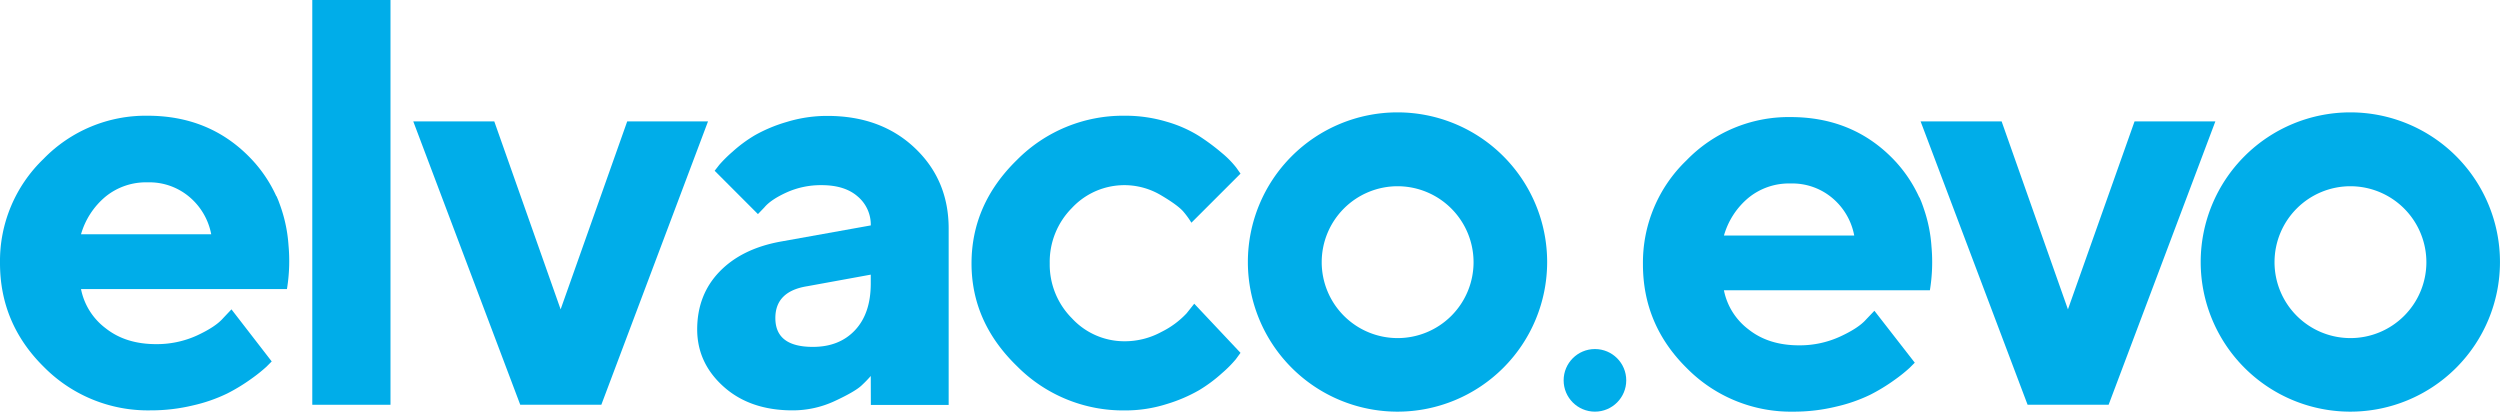 <svg id="Lager_1" data-name="Lager 1" xmlns="http://www.w3.org/2000/svg" viewBox="0 0 835.36 137.55"><defs><style>.cls-1{fill:#00ade9;}</style></defs><title>Elvaco.Evo_logo_blue_CMYK</title><circle class="cls-1" cx="532.94" cy="127.09" r="10.46"/><path class="cls-1" d="M133.9,138.13H107.77V2.88H133.9Z" transform="translate(-3.42 -2.88)"/><path class="cls-1" d="M177.26,138.13,141.51,43.44h27.07l22.17,62.81L213,43.44h27l-35.65,94.69Z" transform="translate(-3.42 -2.88)"/><path class="cls-1" d="M294.38,128.51c-.75.88-1.81,2-3.16,3.25s-4.29,3-8.82,5.1A33.22,33.22,0,0,1,268.26,140q-14.16,0-23-7.88T236.38,113q0-11.6,7.45-19.33t20.56-10.09l30-5.38A12.31,12.31,0,0,0,290,68.52Q285.7,64.76,278,64.75a27.83,27.83,0,0,0-11.7,2.41q-5.28,2.4-7.45,5l-2.17,2.26L242.22,59.94l1.56-2a44.9,44.9,0,0,1,4.43-4.38,46.46,46.46,0,0,1,7.5-5.52,50.22,50.22,0,0,1,10.66-4.43,45.76,45.76,0,0,1,13.49-2q17.91,0,29.23,10.71t11.32,26.92v58.95h-26Zm-5.23-15.33q5.24-5.61,5.23-15.61V94.65l-21.22,3.87q-10.67,1.7-10.66,10.65,0,9.63,12.55,9.62Q283.91,118.79,289.15,113.18Z" transform="translate(-3.42 -2.88)"/><path class="cls-1" d="M343.24,56.31a49.92,49.92,0,0,1,36-14.76,47.8,47.8,0,0,1,14,2,42.39,42.39,0,0,1,10.89,4.81A72.28,72.28,0,0,1,411.71,54a31.49,31.49,0,0,1,4.81,4.9l1.41,2L401.52,77.3a27.54,27.54,0,0,0-2.5-3.49q-1.74-2.18-7.54-5.62a23.94,23.94,0,0,0-29.9,4.2,25.51,25.51,0,0,0-7.4,18.44,25.43,25.43,0,0,0,7.45,18.44,23.81,23.81,0,0,0,17.63,7.64,25.55,25.55,0,0,0,12.22-3.11,29.08,29.08,0,0,0,8.44-6.23l2.55-3.21,15.46,16.42-1.55,2.12a38.93,38.93,0,0,1-4.58,4.62,48.76,48.76,0,0,1-7.73,5.75,51.31,51.31,0,0,1-10.8,4.62,45.62,45.62,0,0,1-14,2.13,49.92,49.92,0,0,1-36-14.76Q328,110.48,328.05,90.78T343.24,56.31Z" transform="translate(-3.42 -2.88)"/><path class="cls-1" d="M470.44,140.43a50,50,0,1,1,49.95-49.95A50,50,0,0,1,470.44,140.43Zm0-75.32A25.37,25.37,0,1,0,495.8,90.48,25.4,25.4,0,0,0,470.44,65.11Z" transform="translate(-3.42 -2.88)"/><path class="cls-1" d="M99.82,84.8a48.89,48.89,0,0,0-2.57-12.67c-.07-.21-.14-.4-.21-.6-.19-.52-.36-1-.57-1.56-.41-1-.69-1.64-.69-1.64v.17a45.23,45.23,0,0,0-9.28-13.41Q73,41.55,52.74,41.55A47.58,47.58,0,0,0,17.94,56,47.31,47.31,0,0,0,3.42,90.78q0,20.28,14.71,34.76A48.85,48.85,0,0,0,53.69,140,60,60,0,0,0,68,138.32a52.68,52.68,0,0,0,11.27-3.92,60.45,60.45,0,0,0,8.2-5,51.89,51.89,0,0,0,5-4l1.74-1.75L80.76,106.25,78,109.17Q75.47,112.1,69.2,115a32.39,32.39,0,0,1-13.63,2.87q-10.18,0-16.88-5.33a21.63,21.63,0,0,1-8.2-13.06H99.3A57.86,57.86,0,0,0,99.82,84.8ZM30.49,81.16a25.59,25.59,0,0,1,8.15-12.54,21.36,21.36,0,0,1,14.1-4.81,20.73,20.73,0,0,1,14,4.9A21.56,21.56,0,0,1,74,81.16Z" transform="translate(-3.42 -2.88)"/><path class="cls-1" d="M680.93,138.13,645.18,43.44h27.07l22.16,62.81,22.26-62.81h27L708,138.13Z" transform="translate(-3.42 -2.88)"/><path class="cls-1" d="M788.82,140.43a50,50,0,1,1,49.95-49.95A50,50,0,0,1,788.82,140.43Zm0-75.32a25.37,25.37,0,1,0,25.36,25.37A25.4,25.4,0,0,0,788.82,65.11Z" transform="translate(-3.42 -2.88)"/><path class="cls-1" d="M648.81,85.22a48.4,48.4,0,0,0-2.58-12.67c-.07-.21-.13-.4-.2-.6-.19-.52-.36-1-.57-1.56-.41-1-.69-1.64-.69-1.64v.17A45.4,45.4,0,0,0,635.5,55.5Q622,42,601.73,42a47.51,47.51,0,0,0-34.8,14.48A47.32,47.32,0,0,0,552.4,91.2q0,20.28,14.72,34.76a48.84,48.84,0,0,0,35.55,14.47A59.91,59.91,0,0,0,617,138.74a53,53,0,0,0,11.27-3.92,61,61,0,0,0,8.21-5,51.63,51.63,0,0,0,5-4l1.75-1.75-13.49-17.35L627,109.59q-2.55,2.93-8.82,5.8a32.28,32.28,0,0,1-13.63,2.88q-10.18,0-16.88-5.33a21.68,21.68,0,0,1-8.21-13.06h68.82A58.33,58.33,0,0,0,648.81,85.22Zm-69.34-3.64A25.45,25.45,0,0,1,587.63,69a21.36,21.36,0,0,1,14.1-4.81,20.76,20.76,0,0,1,14,4.9A21.49,21.49,0,0,1,623,81.58Z" transform="translate(-3.42 -2.88)"/></svg>
